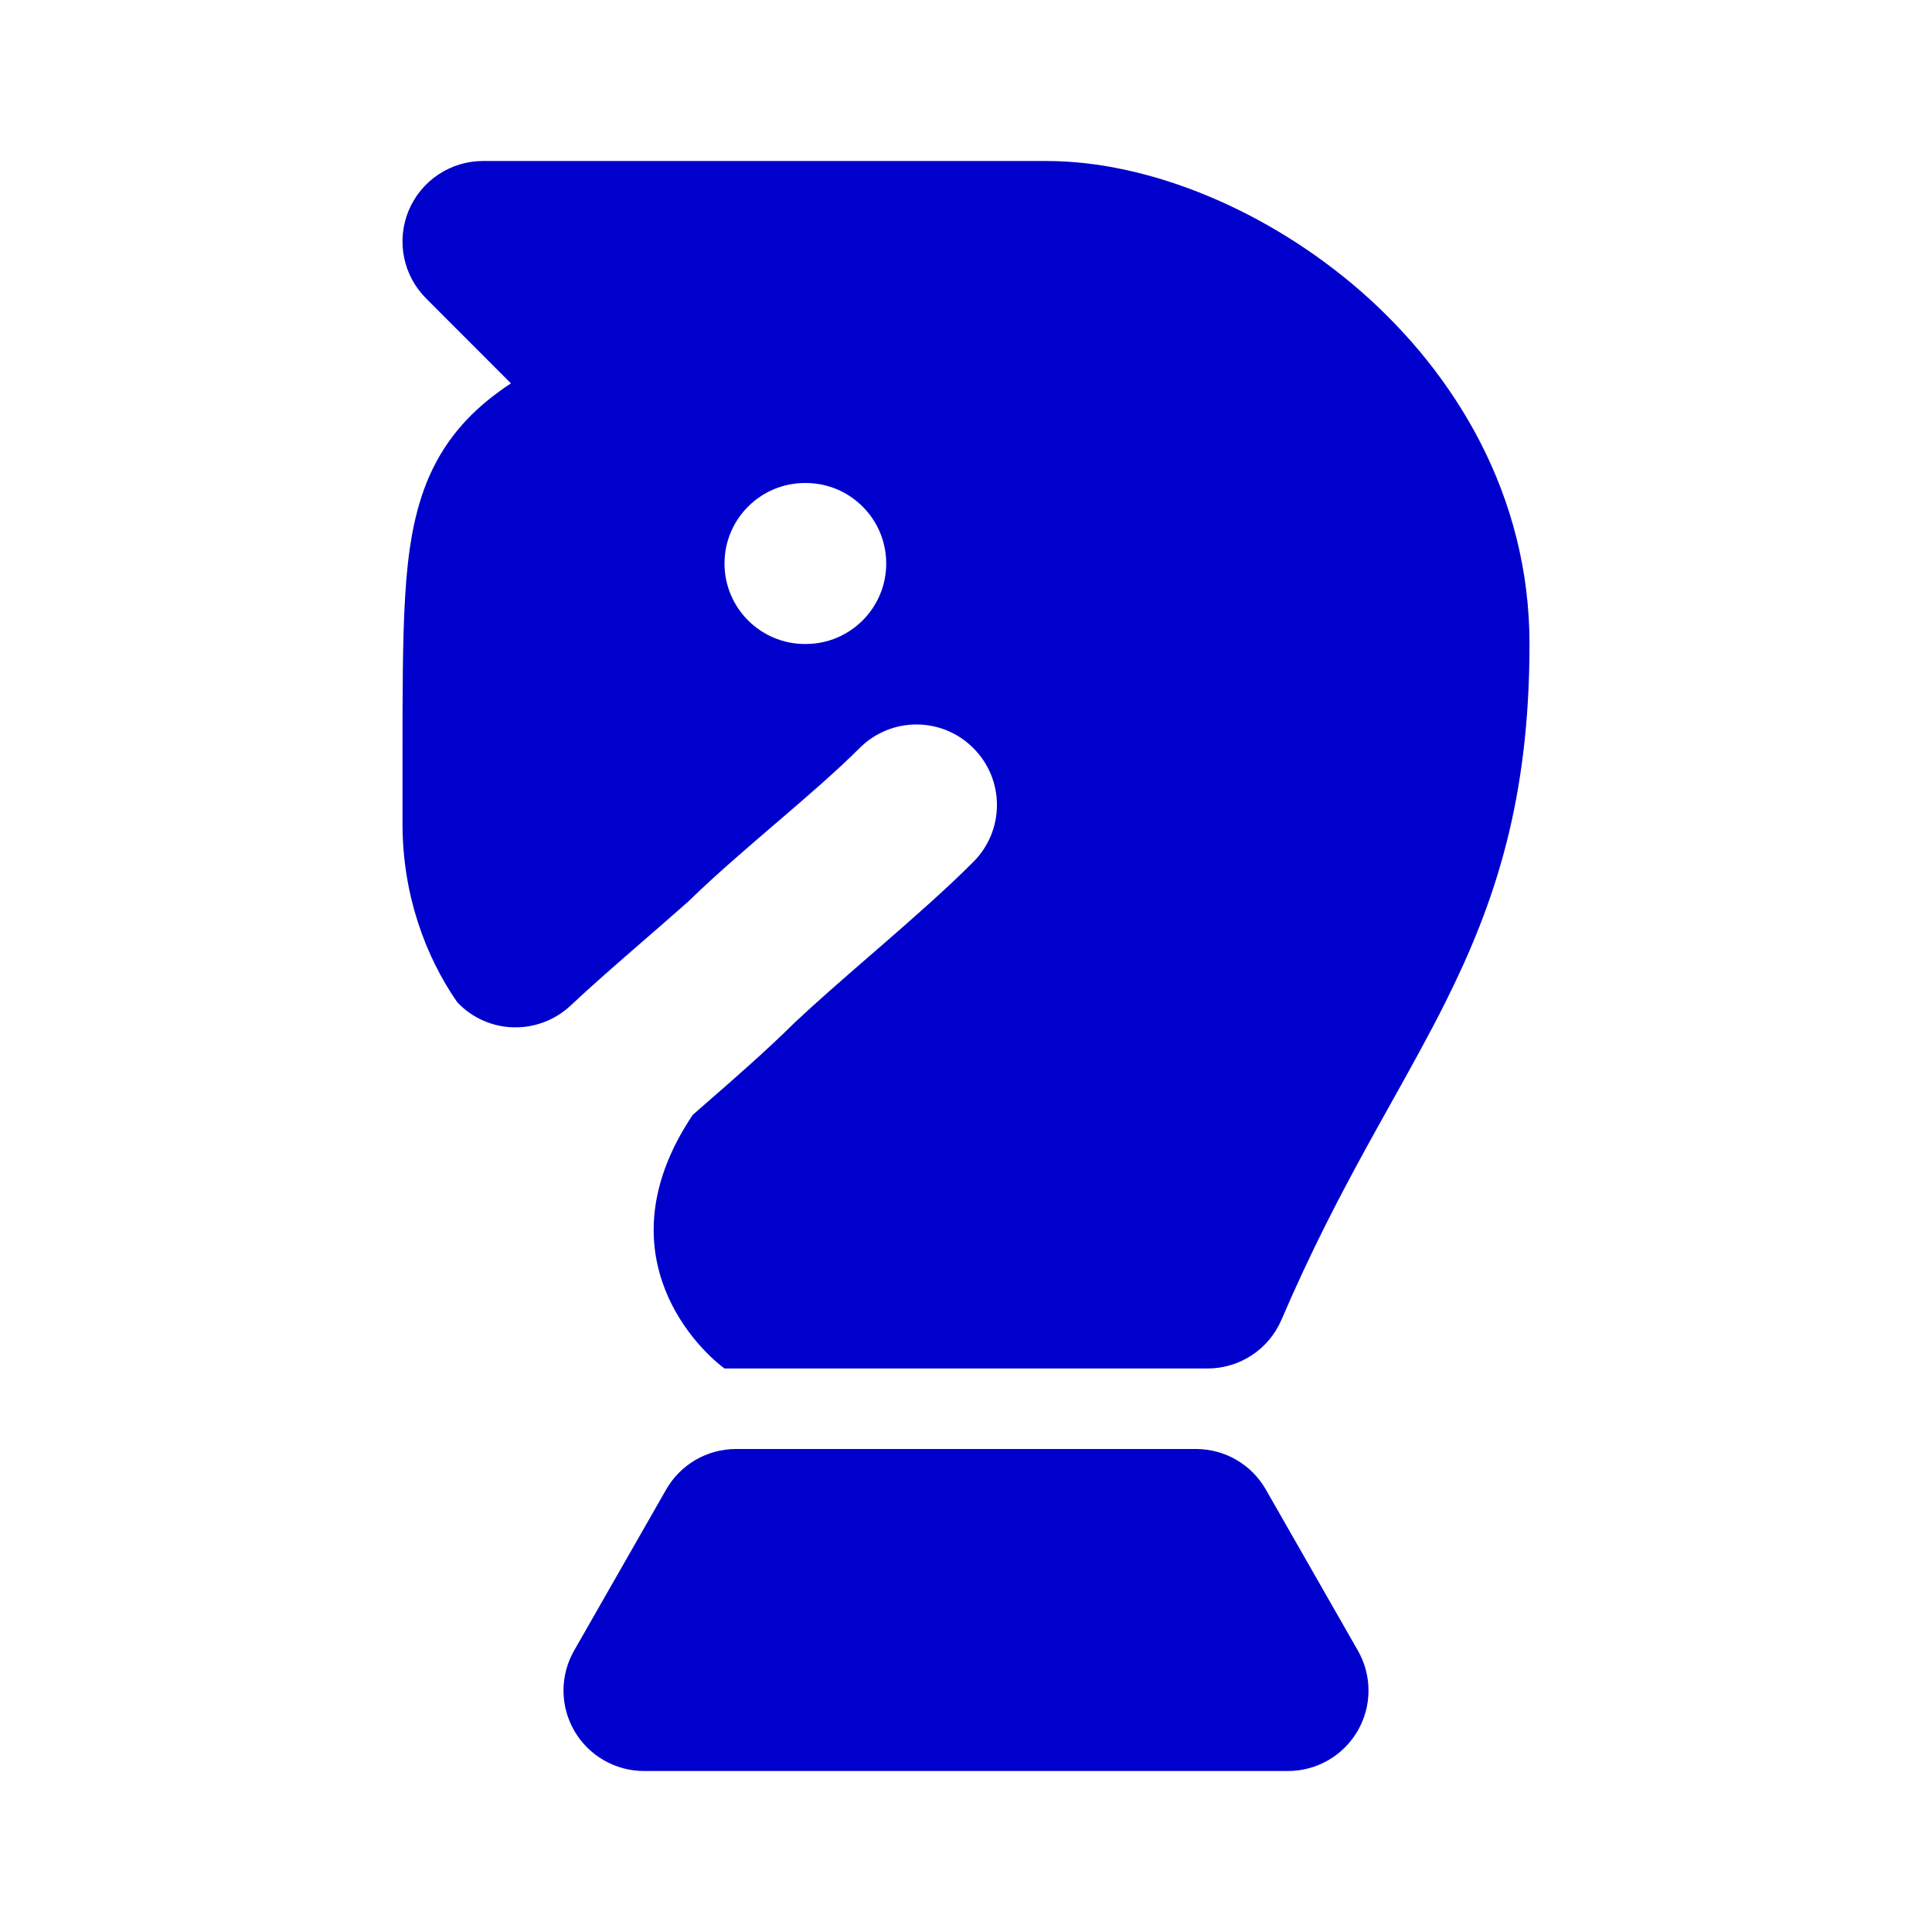 <svg width="24" height="24" viewBox="0 0 24 24" fill="none" xmlns="http://www.w3.org/2000/svg">
<path d="M9.143 18C8.784 18 8.453 18.192 8.275 18.504L7.132 20.504C6.955 20.813 6.956 21.194 7.135 21.502C7.314 21.81 7.644 22 8 22H16C16.357 22 16.686 21.81 16.865 21.502C17.044 21.194 17.045 20.813 16.868 20.504L15.725 18.504C15.547 18.192 15.216 18 14.857 18H9.143Z" fill="#0000CC"/>
<path fill-rule="evenodd" clip-rule="evenodd" d="M6 2C5.596 2 5.231 2.244 5.076 2.617C4.921 2.991 5.007 3.421 5.293 3.707L6.347 4.762C6.322 4.778 6.297 4.795 6.273 4.812C5.881 5.084 5.553 5.42 5.336 5.909C5.137 6.358 5.066 6.863 5.033 7.405C5 7.946 5 8.63 5 9.48L5 10.232C5 11.116 5.286 11.882 5.68 12.45C6.059 12.852 6.69 12.867 7.092 12.488C7.351 12.244 7.672 11.965 8.018 11.664L8.174 11.529C8.297 11.421 8.423 11.311 8.548 11.201C8.746 11.008 8.956 10.818 9.167 10.634C9.317 10.502 9.467 10.374 9.611 10.25L9.638 10.227C10.027 9.893 10.38 9.59 10.678 9.293C11.068 8.902 11.701 8.902 12.091 9.293C12.482 9.683 12.482 10.315 12.092 10.706C11.766 11.034 11.349 11.4 10.957 11.741L10.801 11.876C10.455 12.177 10.134 12.456 9.875 12.7L9.865 12.71C9.543 13.029 9.14 13.384 8.76 13.714L8.605 13.85C7.5 15.5 8.57 16.678 9 17L15 17C15.4 17 15.762 16.762 15.919 16.394C16.277 15.56 16.635 14.872 16.978 14.247C17.076 14.069 17.174 13.892 17.273 13.716C17.512 13.287 17.75 12.862 17.957 12.447C18.577 11.207 19 9.93 19 8C19 6.145 18.07 4.639 16.909 3.622C15.766 2.623 14.29 2 13 2H6ZM9 7C9 6.448 9.448 6 10 6H10.009C10.561 6 11.009 6.448 11.009 7C11.009 7.552 10.561 8 10.009 8H10C9.448 8 9 7.552 9 7Z" fill="#0000CC"/>
</svg>
